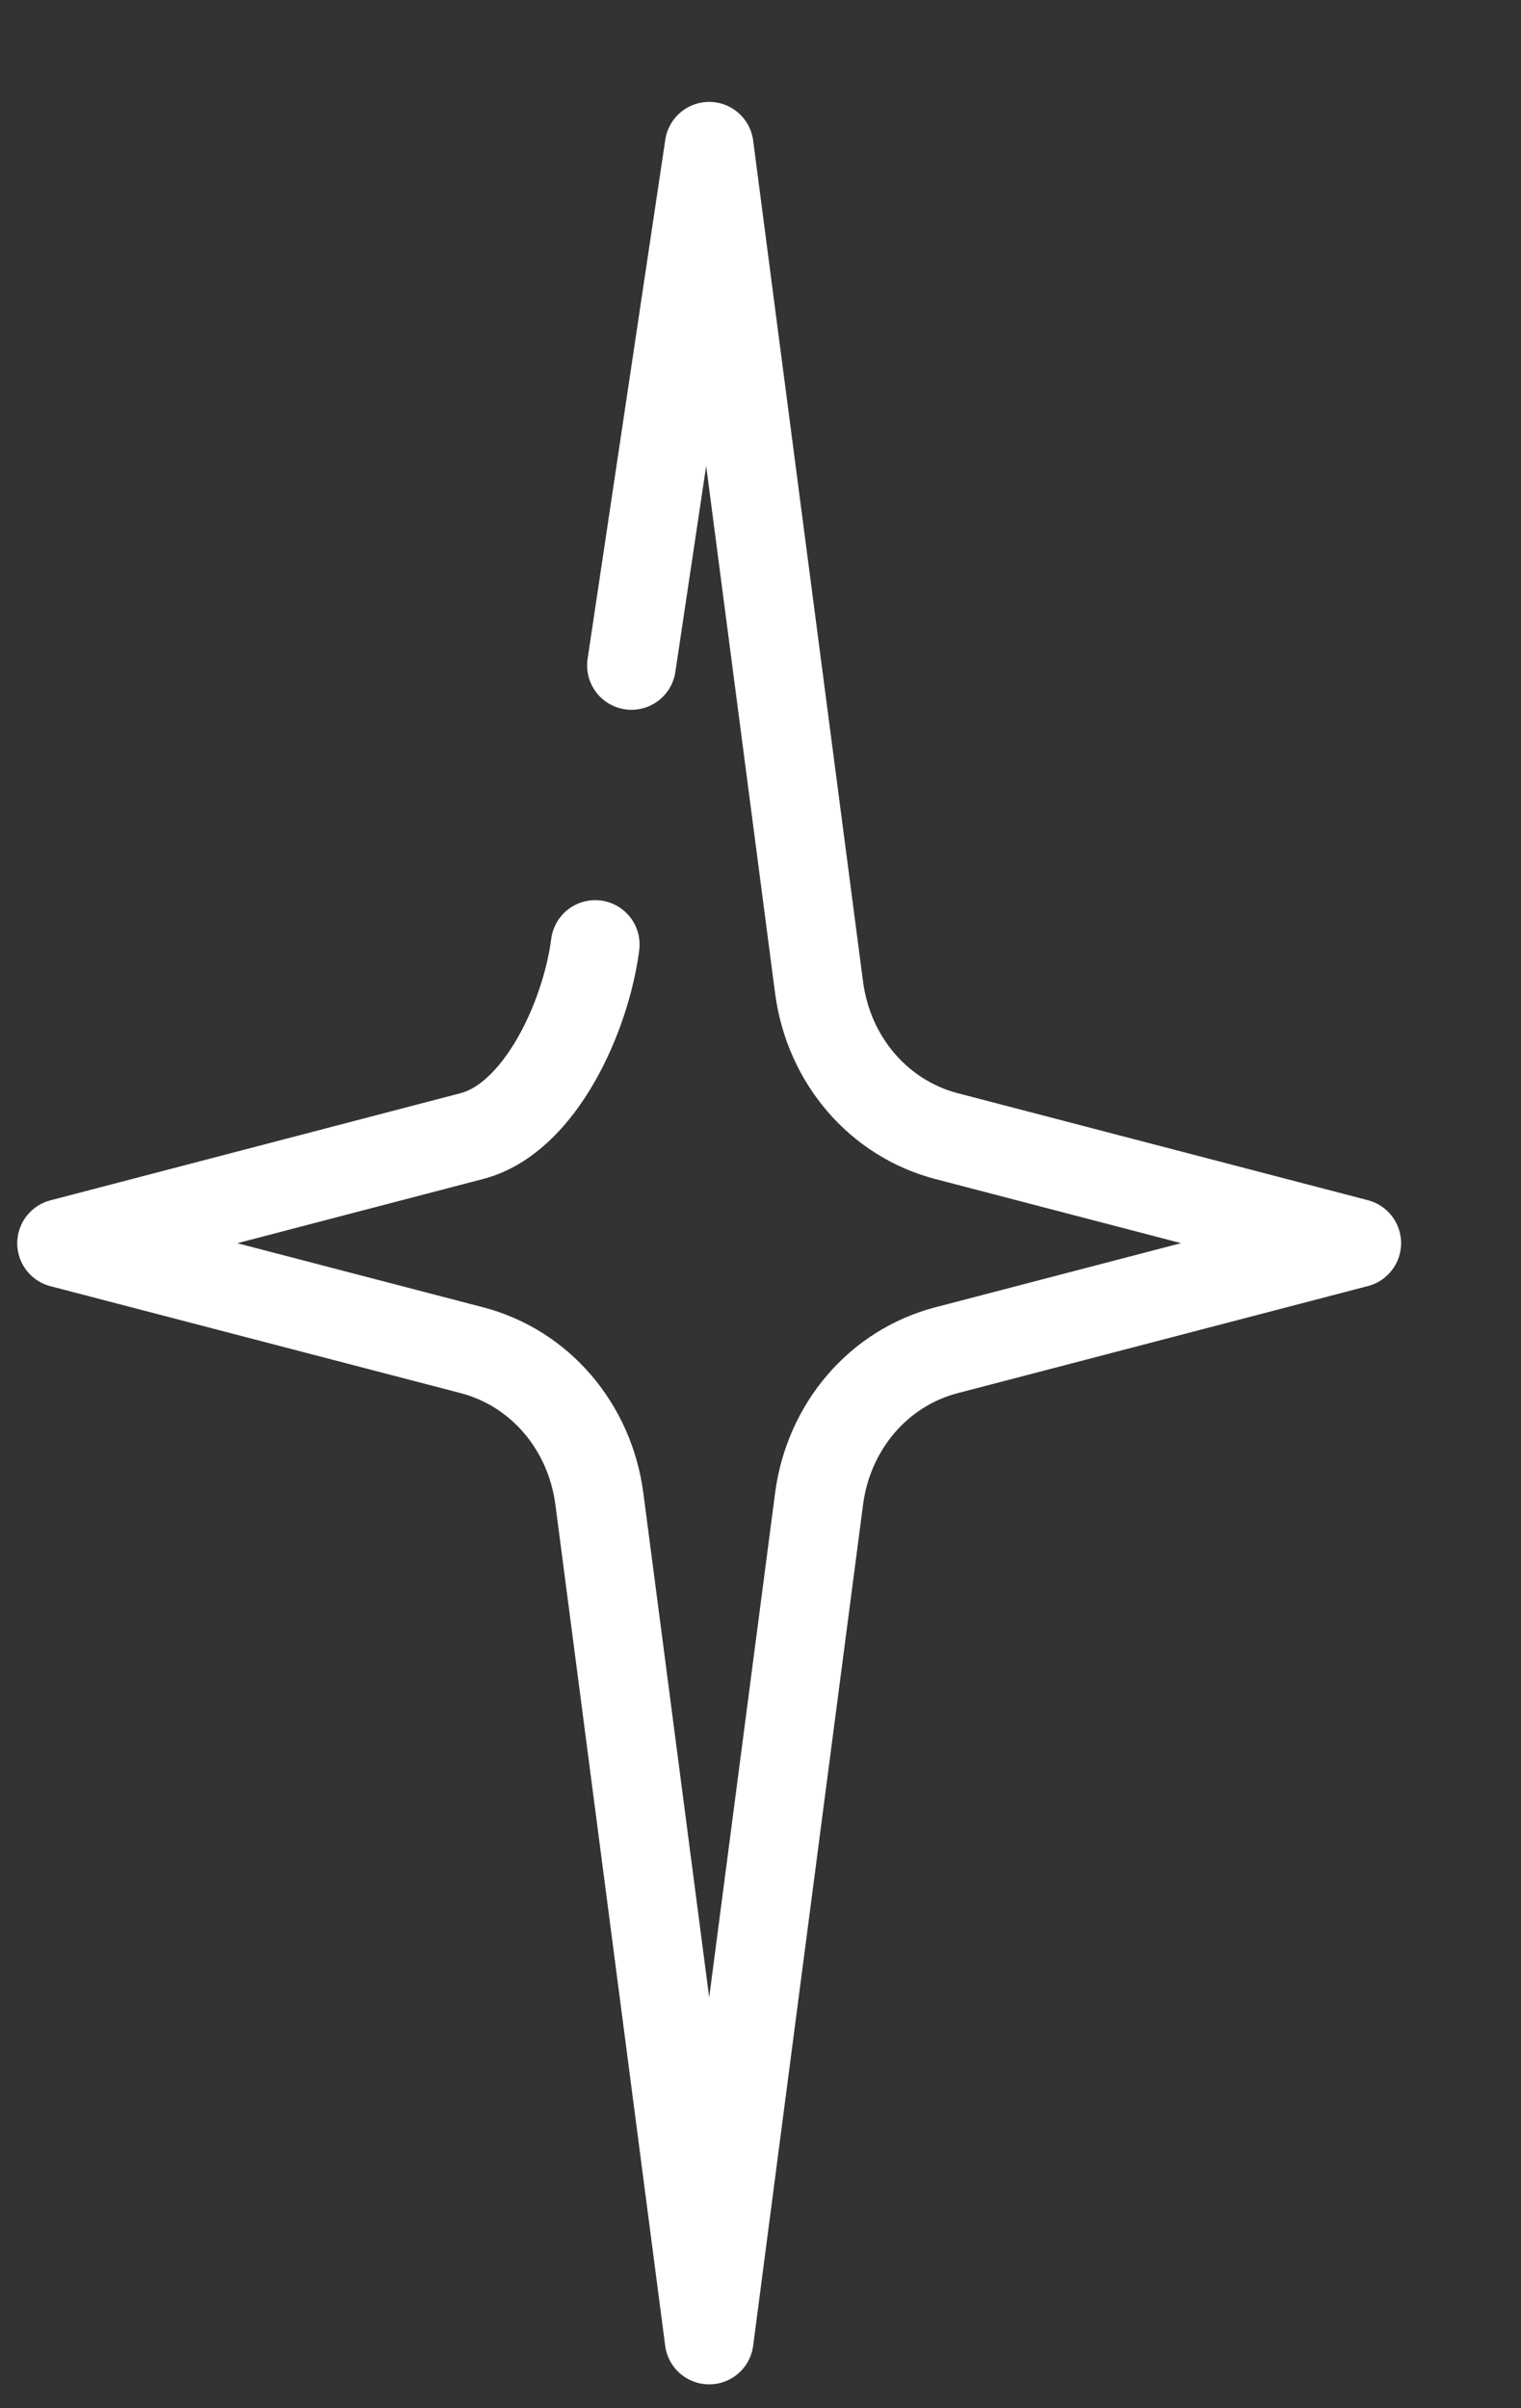 <svg width="12" height="19" viewBox="0 0 12 19" fill="none" xmlns="http://www.w3.org/2000/svg">
<rect x="0" y="0" width="12" height="19" fill="#333333" stroke="none"/>
<path d="M4.982 5.25L5.595 1.154L5.795 2.687C5.827 2.932 6.462 7.79 6.462 7.79C6.537 8.363 6.932 8.824 7.469 8.964L10.704 9.808L7.467 10.653C6.931 10.793 6.537 11.254 6.462 11.826L5.595 18.462L4.729 11.827C4.654 11.254 4.259 10.793 3.724 10.653L0.486 9.809L3.724 8.963C4.259 8.823 4.622 8.025 4.696 7.452" stroke="white" stroke-width="0.7" stroke-miterlimit="10" stroke-linecap="round" stroke-linejoin="round"/>
</svg>
